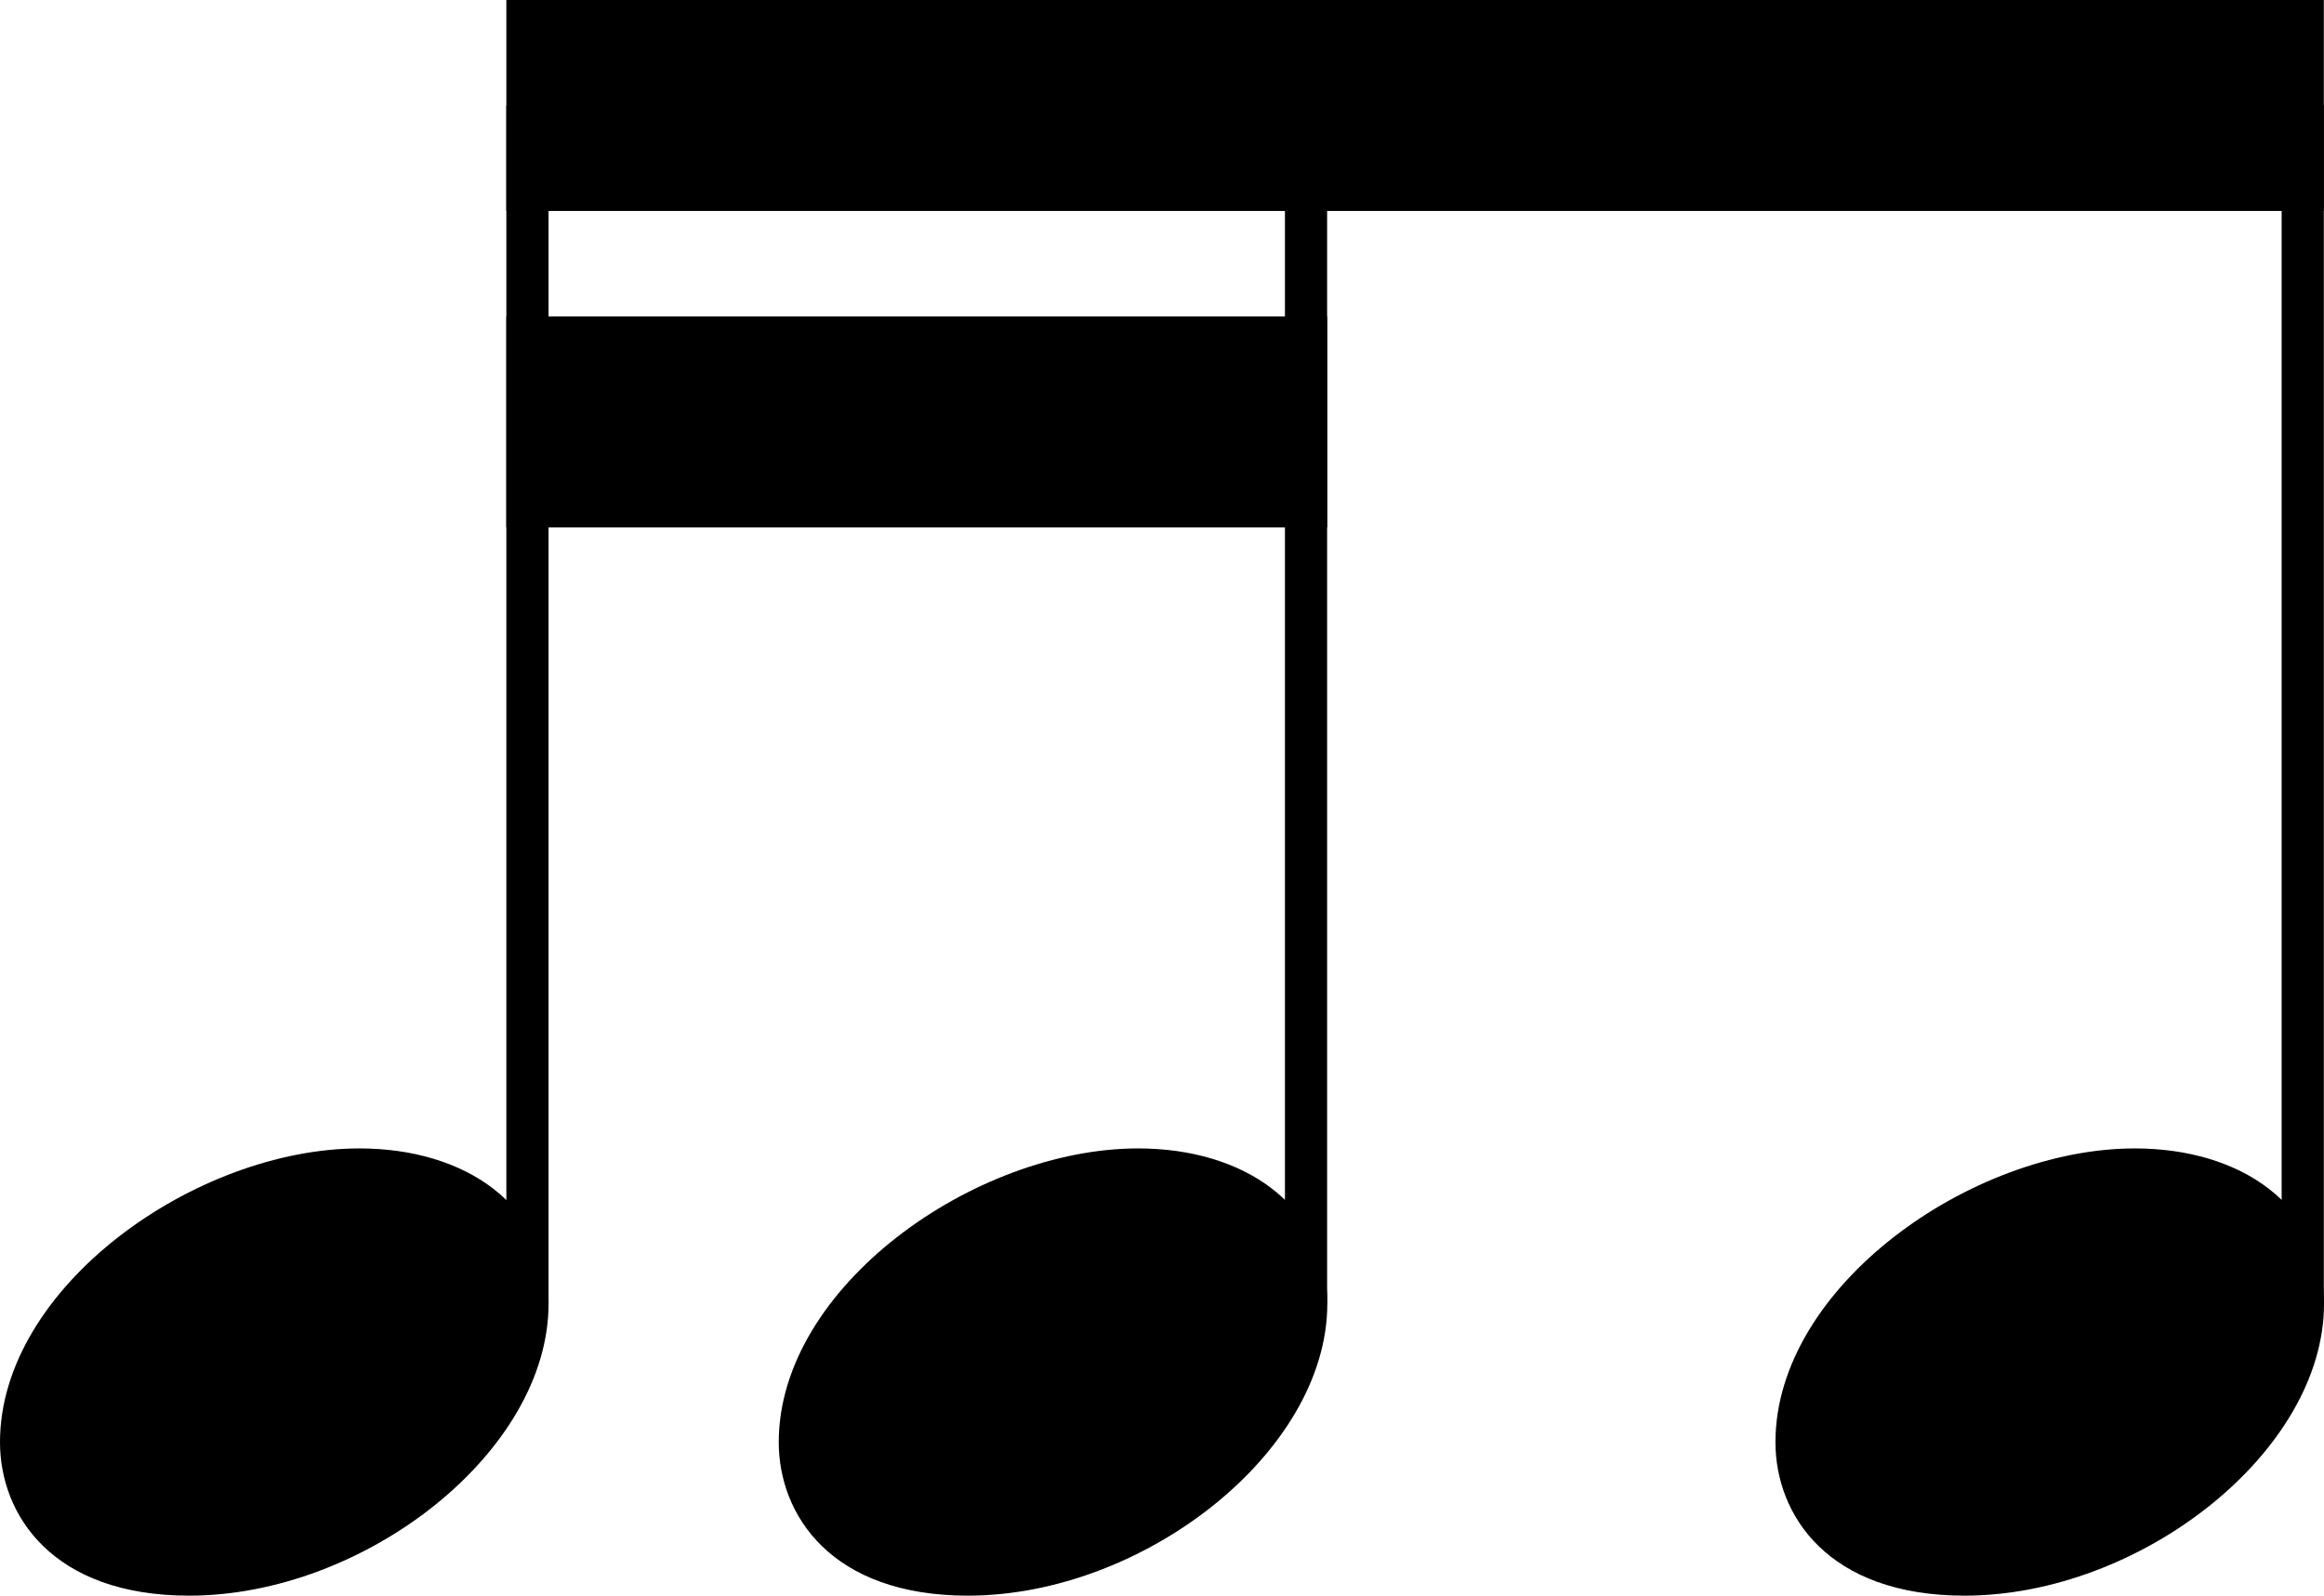 <?xml version="1.0" encoding="UTF-8" standalone="no"?>
<svg
   width="136.59"
   height="93.791"
   viewBox="0 0 136.59 93.791"
   version="1.2"
   id="svg520"
   xmlns="http://www.w3.org/2000/svg"
   xmlns:svg="http://www.w3.org/2000/svg">
  <defs
     id="defs524" />
  <title
     id="title132">Beat Random Notes</title>
  <desc
     id="desc134">Generated by MuseScore 4.0.2</desc>
  <polyline
     class="Stem"
     fill="none"
     stroke="#000000"
     stroke-width="2.48"
     stroke-linejoin="bevel"
     points="1421.58,630.23 1421.58,559.798"
     id="polyline248"
     transform="translate(-1390.58,-553.598)" />
  <polyline
     class="Stem"
     fill="none"
     stroke="#000000"
     stroke-width="2.48"
     stroke-linejoin="bevel"
     points="1467.34,630.23 1467.34,559.798"
     id="polyline250"
     transform="translate(-1390.58,-553.598)" />
  <polyline
     class="Stem"
     fill="none"
     stroke="#000000"
     stroke-width="2.48"
     stroke-linejoin="bevel"
     points="1525.92,630.23 1525.92,559.798"
     id="polyline252"
     transform="translate(-1390.58,-553.598)" />
  <path
     class="Note"
     d="m 6.6751779e-5,84.769 c 0,4.263 3.069,9.021 11.114,9.021 10.307,0 21.127,-8.432 21.127,-17.159 0,-5.859 -4.96,-9.129 -11.114,-9.129 -9.626,0 -21.127,8.137 -21.127,17.267"
     id="path352"
     style="stroke-width:0.992" />
  <path
     class="Note"
     d="m 45.77,84.769 c 0,4.263 3.069,9.021 11.114,9.021 10.307,0 21.127,-8.432 21.127,-17.159 0,-5.859 -4.96,-9.129 -11.114,-9.129 -9.626,0 -21.127,8.137 -21.127,17.267"
     id="path354"
     style="stroke-width:0.992" />
  <path
     class="Note"
     d="m 104.35,84.769 c 0,4.263 3.069,9.021 11.114,9.021 10.307,0 21.127,-8.432 21.127,-17.159 0,-5.859 -4.96,-9.129 -11.114,-9.129 -9.626,0 -21.127,8.137 -21.127,17.267"
     id="path356"
     style="stroke-width:0.992" />
  <path
     class="Beam"
     fill-rule="evenodd"
     d="M 29.76,-9.6146523e-6 H 136.58 V 12.4 H 29.76 V -9.6146523e-6"
     id="path484" />
  <path
     class="Beam"
     fill-rule="evenodd"
     d="m 29.76,18.6 h 48.24 v 12.4 h -48.24 v -12.4"
     id="path486" />
</svg>
